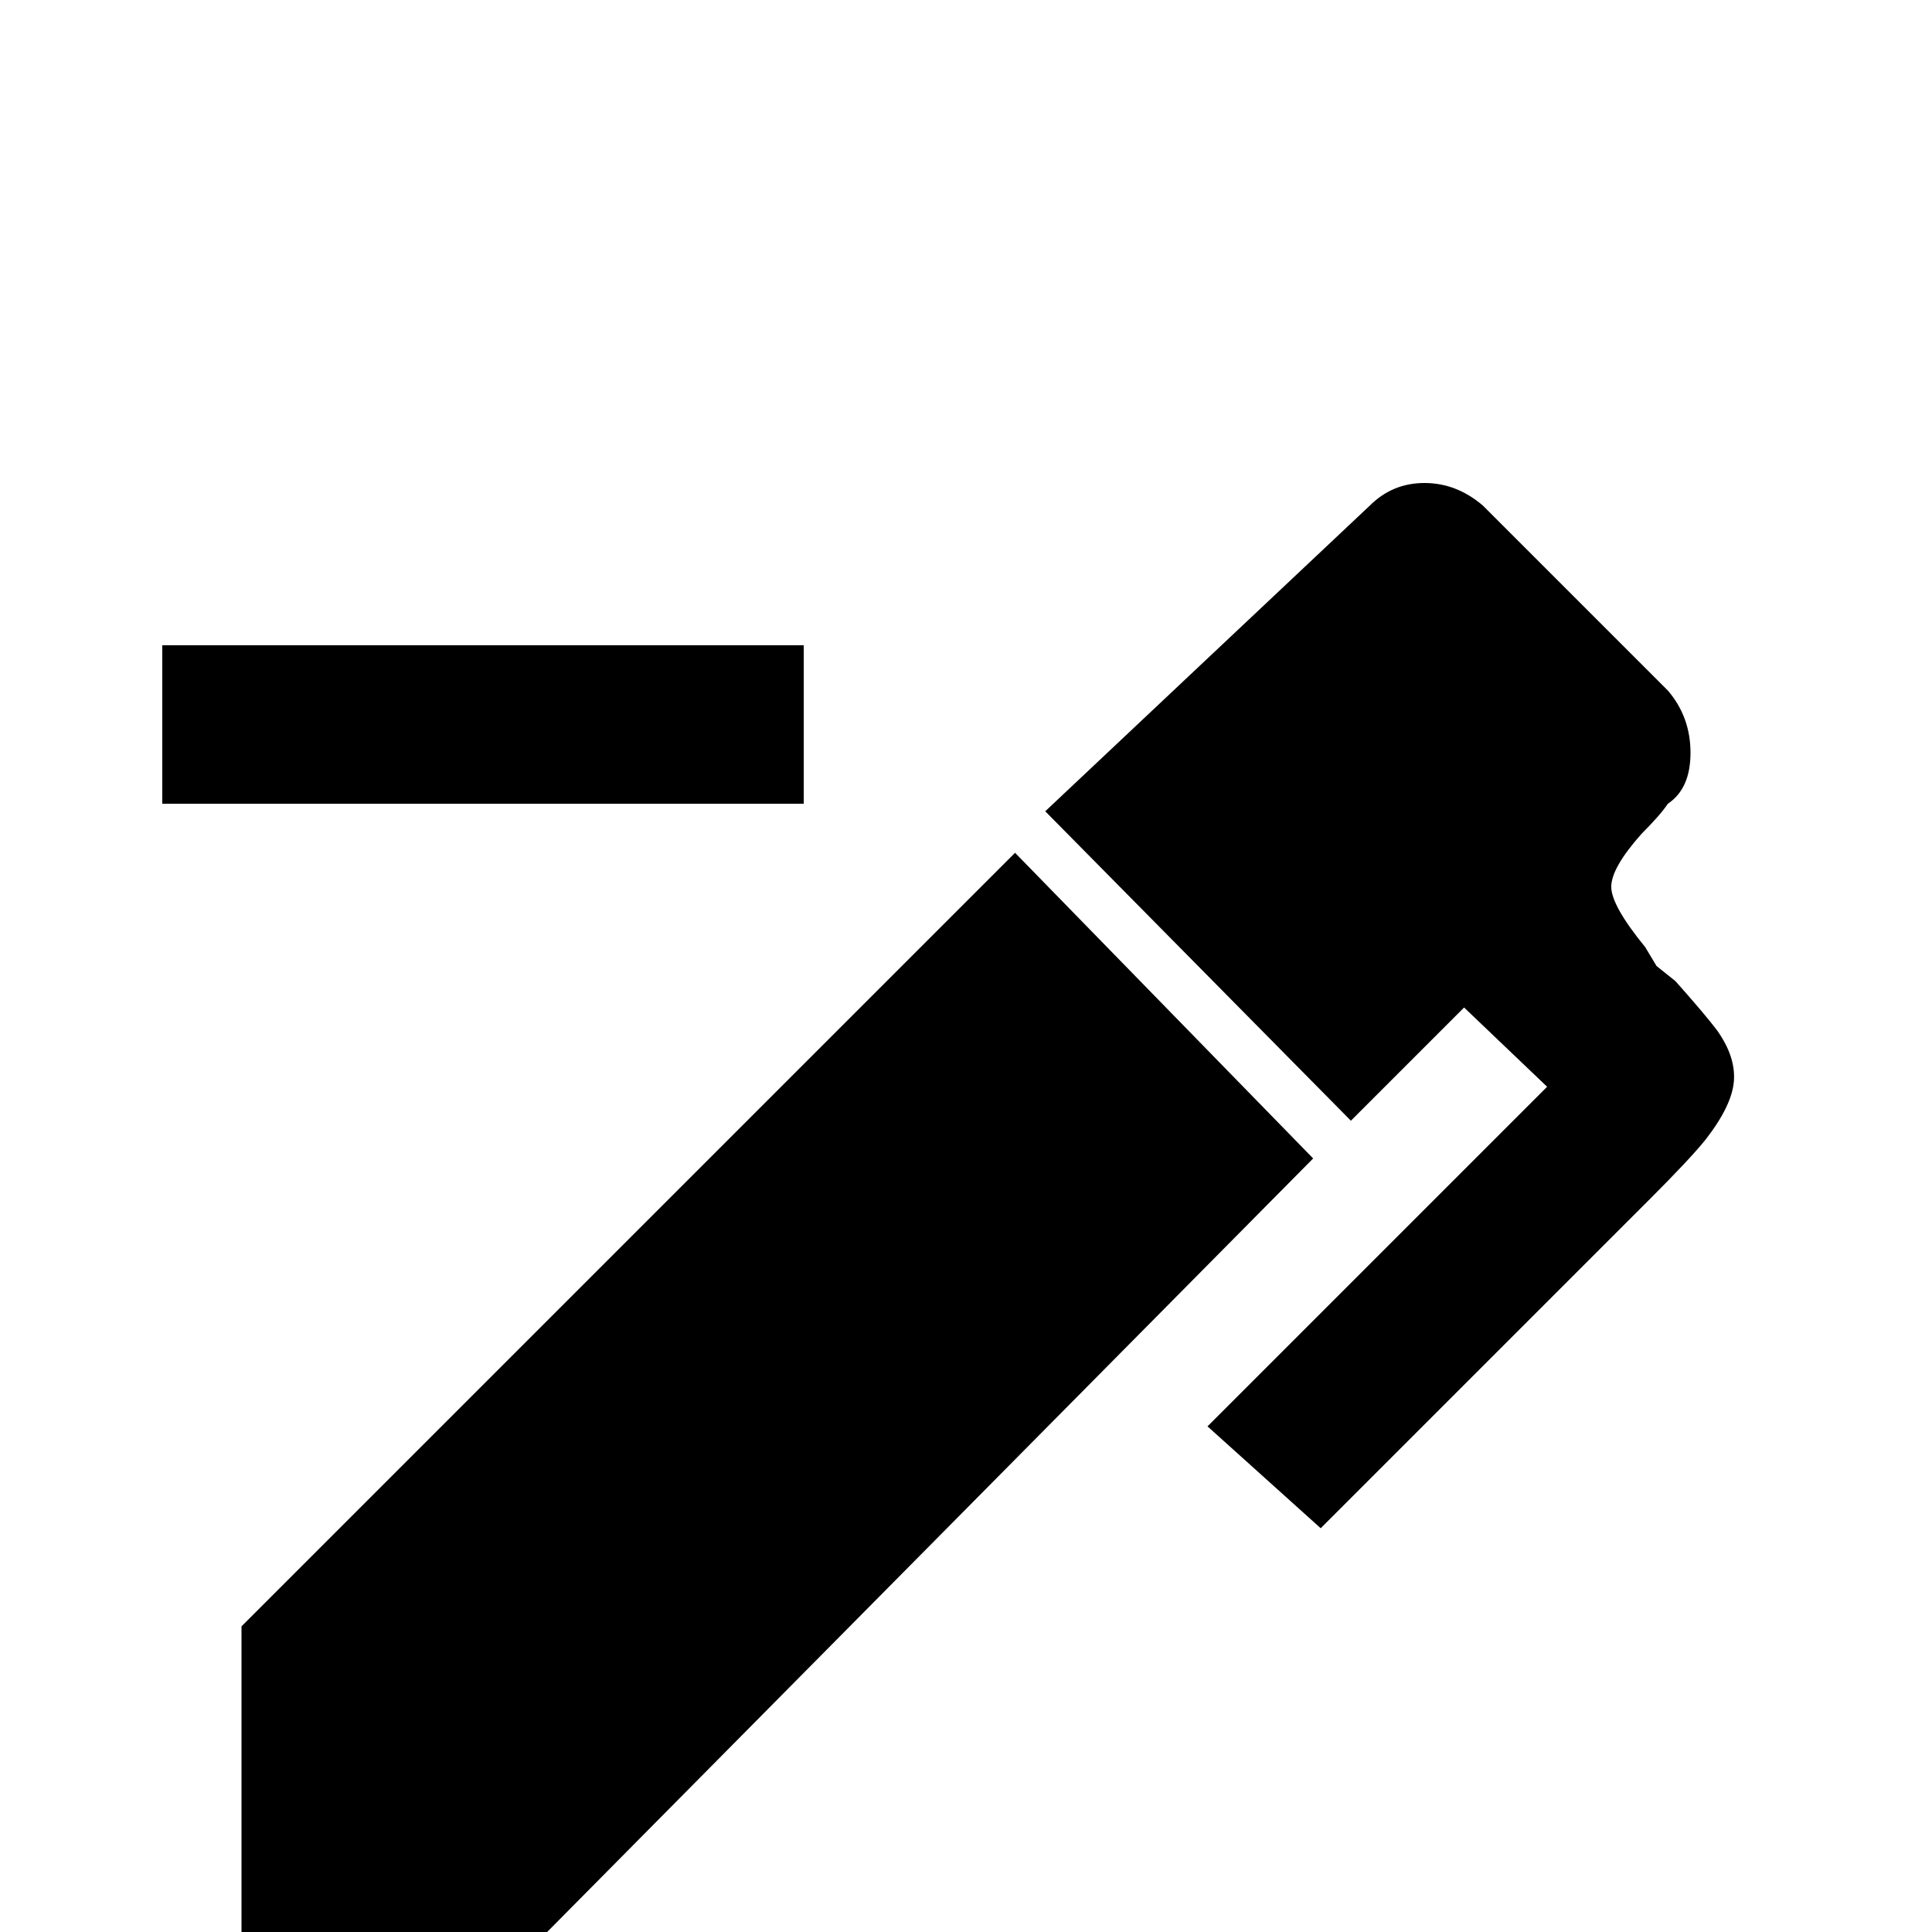 <svg xmlns="http://www.w3.org/2000/svg" viewBox="0 -512 512 512">
	<path fill="#000000" d="M442 -299Q440 -296 435 -291Q427 -282 427 -277Q427 -272 436 -261L439 -256L444 -252Q452 -243 455 -239Q460 -232 459.5 -225.5Q459 -219 452 -210Q448 -205 437 -194L350 -107L320 -134L410 -224L388 -245L358 -215L277 -297L363 -378Q369 -384 377.5 -384Q386 -384 393 -378L442 -329Q448 -322 448 -312.5Q448 -303 442 -299ZM64 -81L269 -286L348 -205L145 0H64ZM213 -341V-299H43V-341Z"/>
</svg>